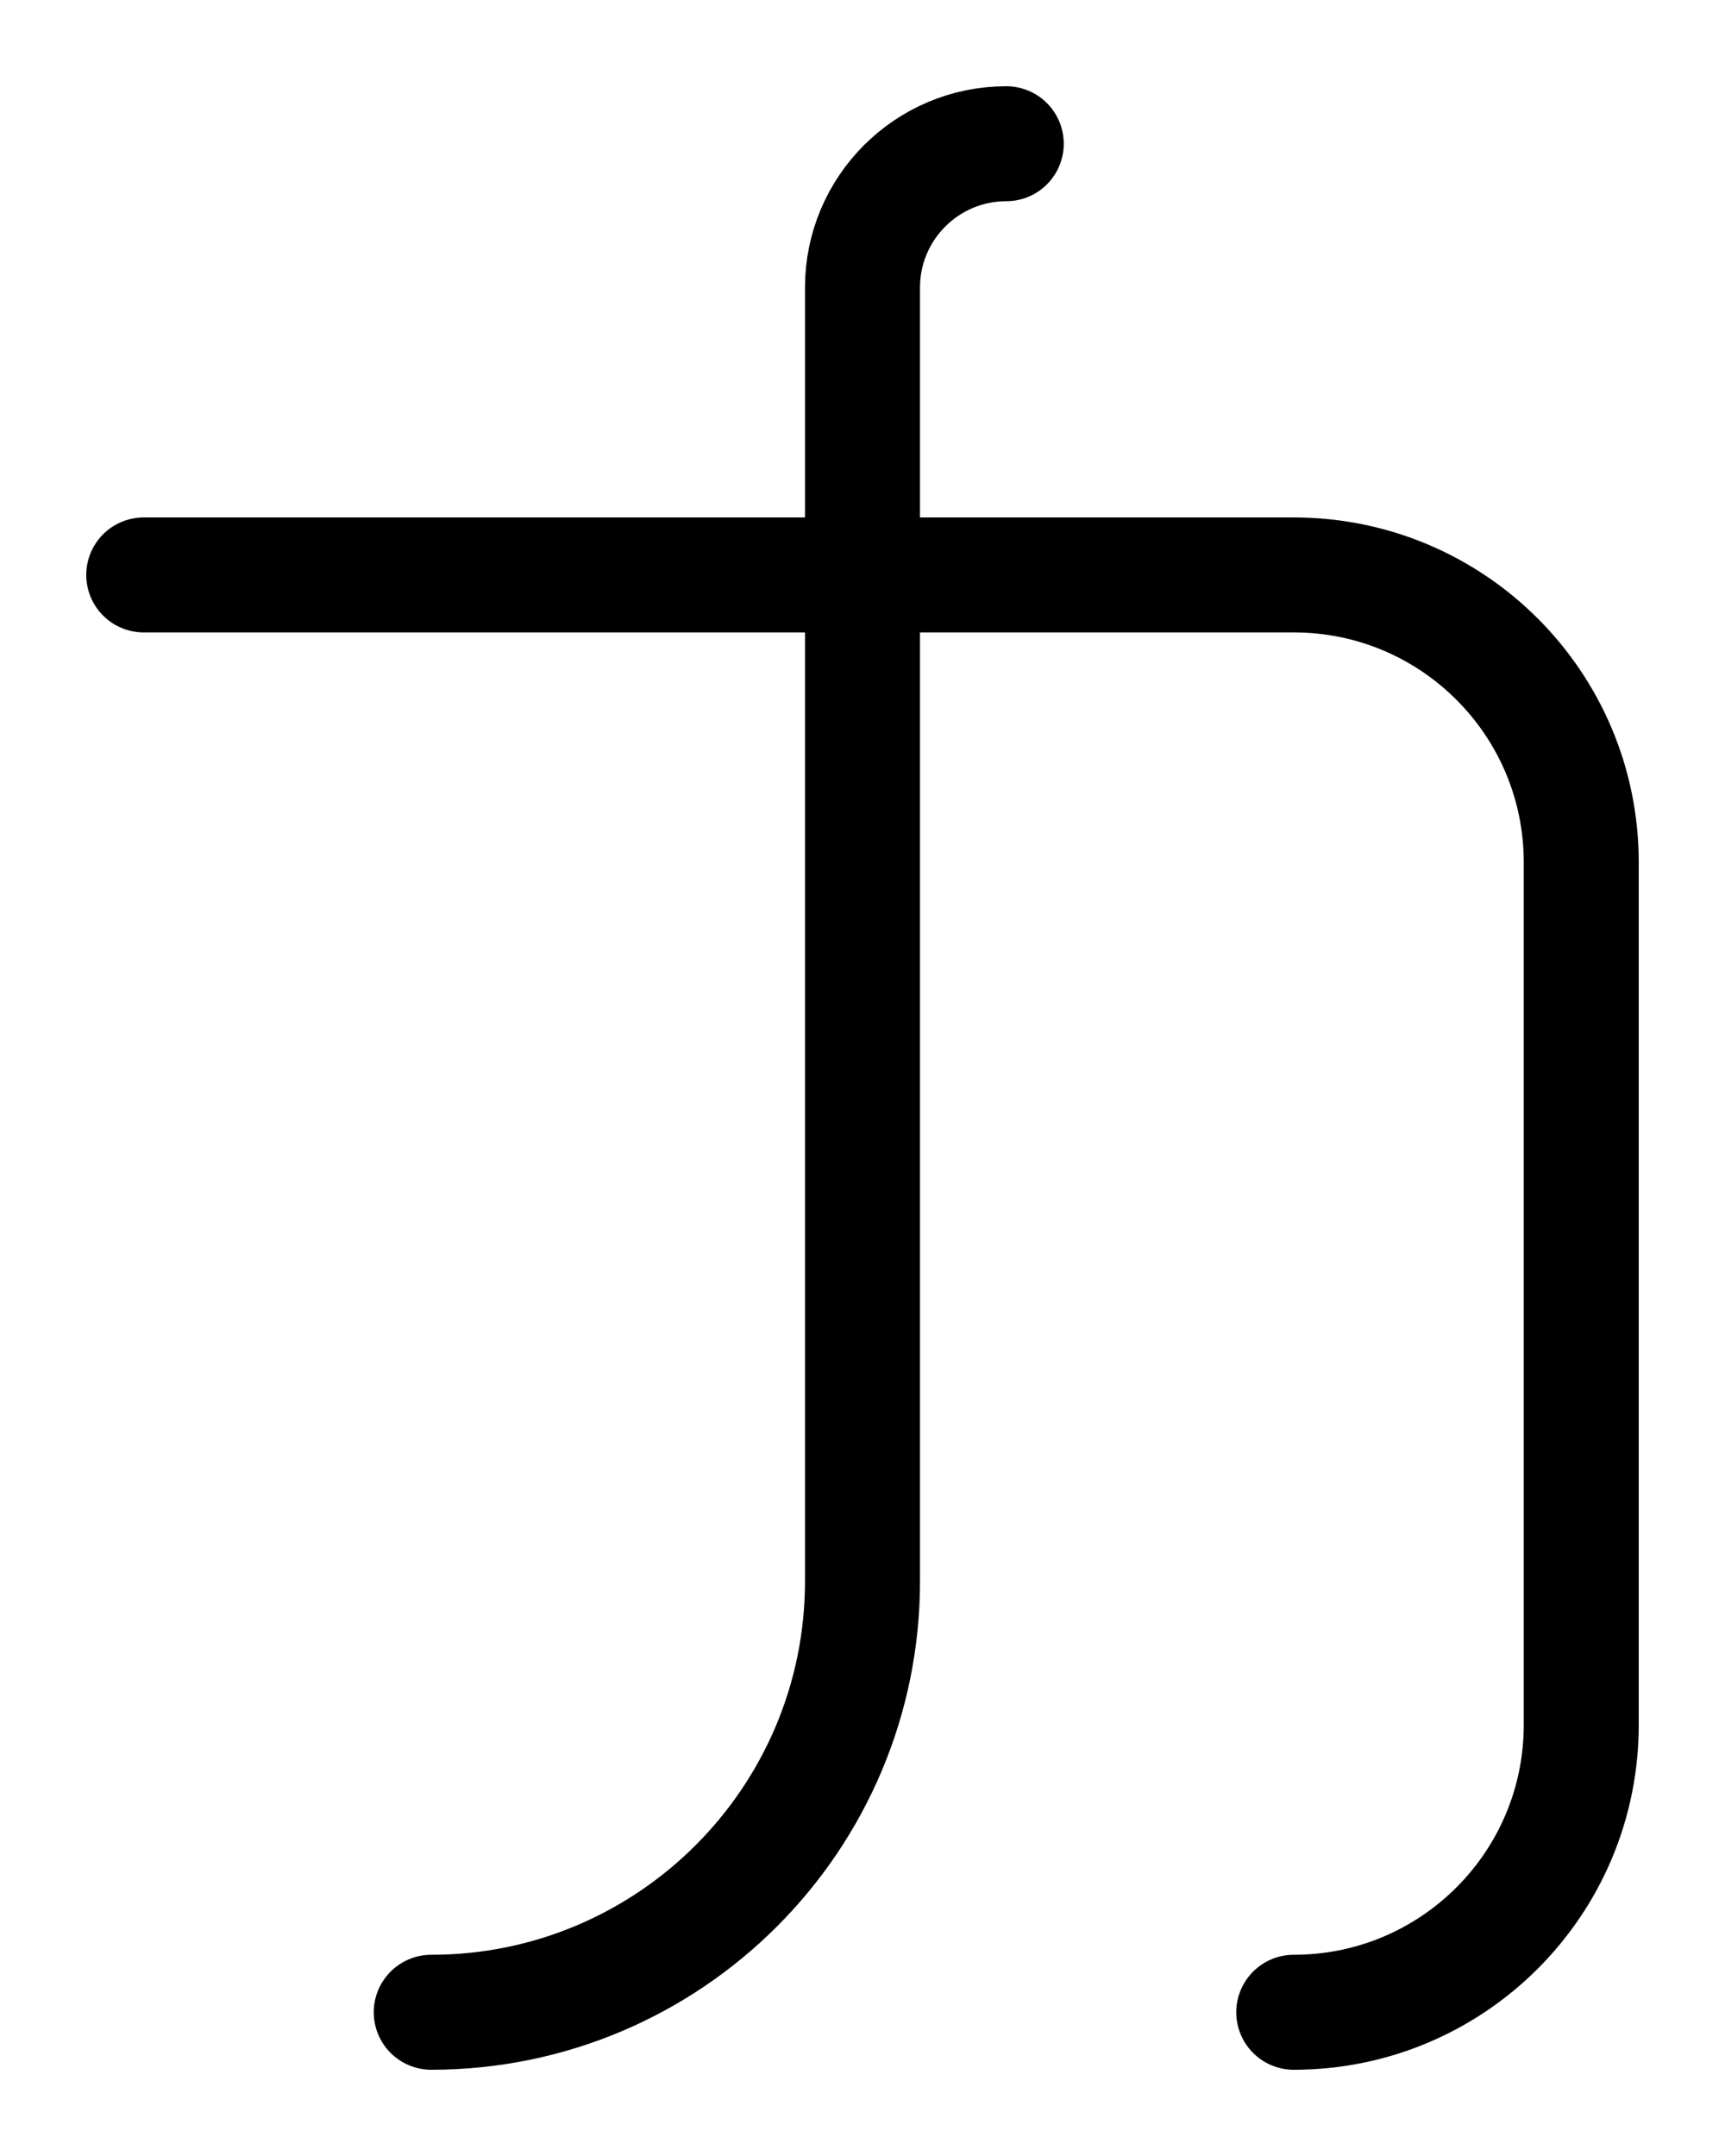 <?xml version="1.0" encoding="utf-8"?>
<!-- Generator: Adobe Illustrator 26.0.0, SVG Export Plug-In . SVG Version: 6.00 Build 0)  -->
<svg version="1.1" id="图层_1" xmlns="http://www.w3.org/2000/svg" xmlns:xlink="http://www.w3.org/1999/xlink" x="0px" y="0px"
	 viewBox="0 0 720 900" style="enable-background:new 0 0 720 900;" xml:space="preserve">
<style type="text/css">
	.st0{fill:none;stroke:#000000;stroke-width:48;stroke-linecap:round;stroke-linejoin:round;stroke-miterlimit:10;}
</style>
<path class="st0" d="M540,840c66.3,0,120-53.7,120-120V360c0-66.3-53.7-120-120-120H60"/>
<path class="st0" d="M420,60c-33.1,0-60,26.9-60,60v540c0,99.4-80.6,180-180,180"/>
</svg>
